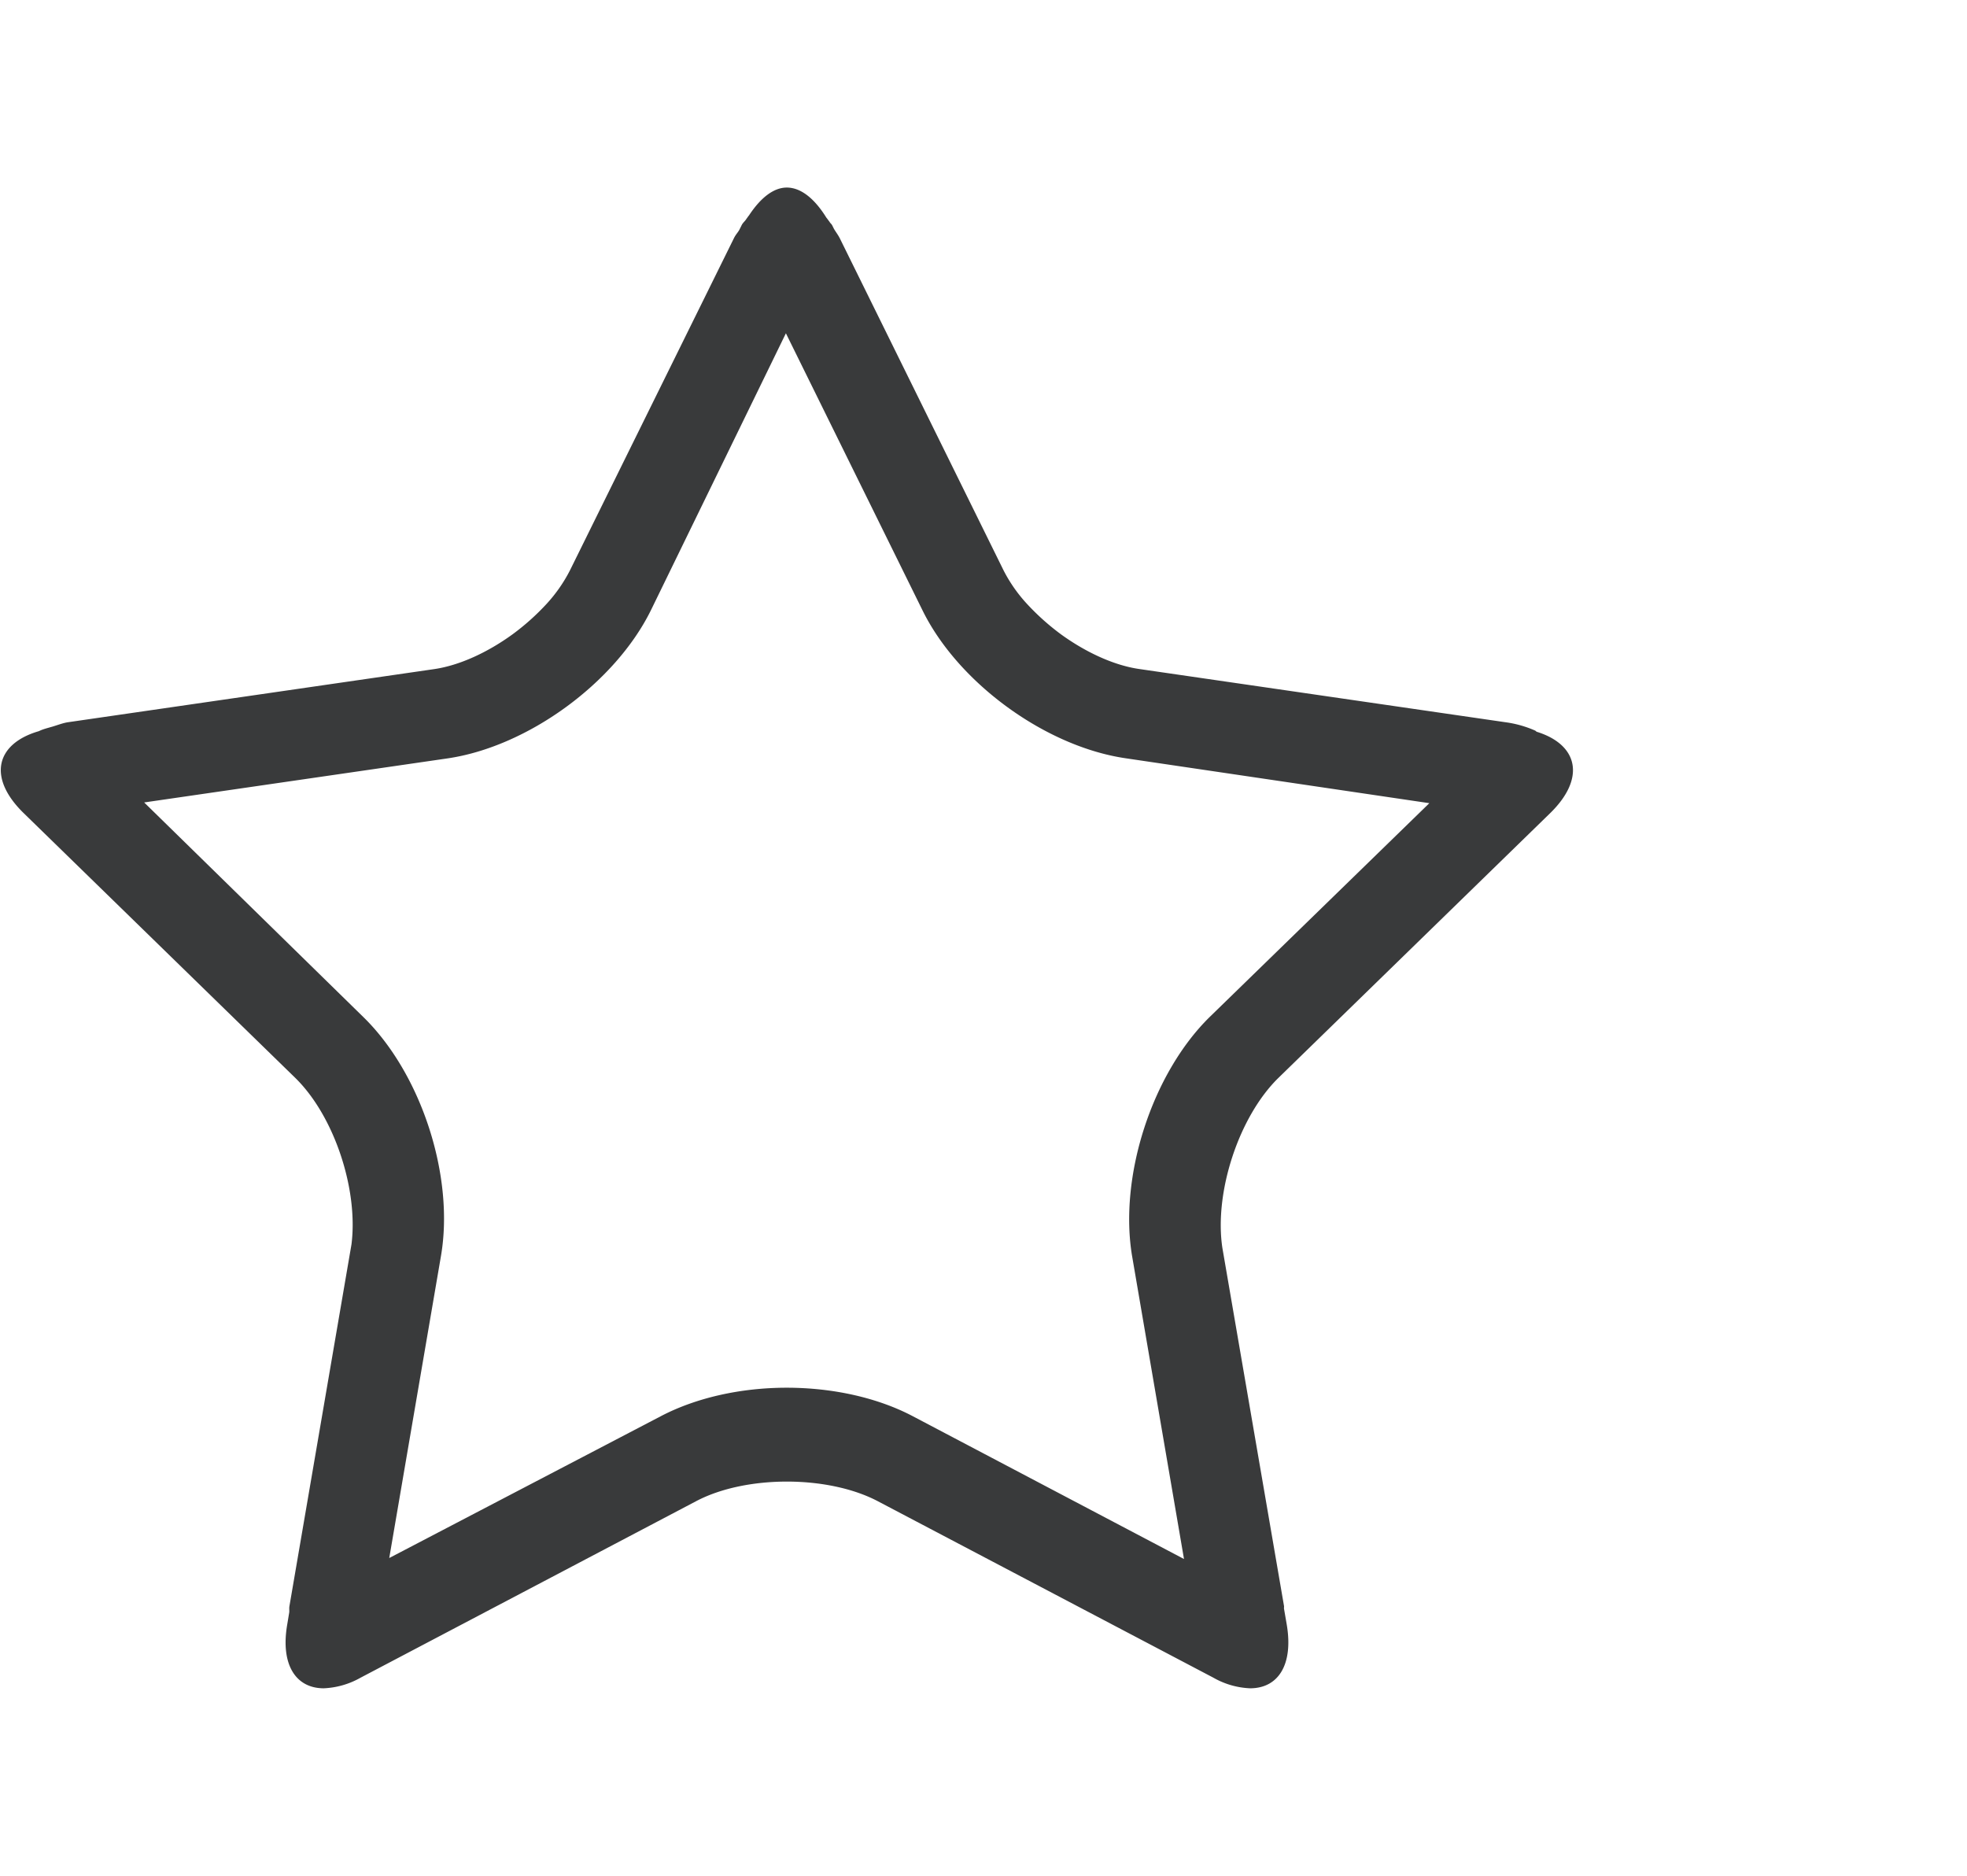 <svg version="1.0" xmlns="http://www.w3.org/2000/svg" width="21.775" height="20.762" xml:space="preserve">
    <path fill="#393A3B" d="M14.152 11.931 17.161 9c.397-.388.308-.758-.148-.9-.008-.003-.012-.011-.02-.014a1.217 1.217 0 0 0-.328-.092l-4.053-.589c-.279-.04-.589-.184-.86-.379a2.667 2.667 0 0 1-.386-.345 1.655 1.655 0 0 1-.255-.365L9.298 2.64c-.02-.04-.044-.07-.066-.107l-.019-.038c-.009-.018-.021-.023-.03-.04-.012-.015-.023-.032-.035-.046-.129-.208-.28-.333-.438-.333-.15 0-.294.119-.419.309-.01.011-.018.025-.027.036-.017.029-.039.041-.055.074l-.026.052c-.02.033-.041.053-.06.093L6.309 6.314a1.674 1.674 0 0 1-.259.371 2.629 2.629 0 0 1-.376.336c-.274.199-.586.344-.867.385l-4.054.588c-.055.008-.119.033-.18.051H.572c-.05.015-.095.025-.142.048-.475.138-.572.513-.168.907l3.007 2.931c.431.422.699 1.233.622 1.842l-.687 4.005c-.004.025 0 .045-.002.068l-.022.133c-.077.446.094.708.404.708a.903.903 0 0 0 .407-.117l3.717-1.955c.276-.145.641-.216 1.003-.216.364 0 .729.072 1.004.216l3.718 1.955a.893.893 0 0 0 .406.117c.312 0 .481-.262.405-.708l-.03-.174c-.001-.012.002-.019 0-.03l-.682-3.962c-.093-.613.181-1.452.62-1.882zm-1.619 1.975.574 3.35-3.003-1.581c-.386-.203-.881-.315-1.395-.315-.511 0-1.005.112-1.393.315l-3.007 1.57.572-3.34c.153-.884-.217-2.023-.861-2.65L1.596 8.882l3.354-.487c.887-.128 1.857-.833 2.255-1.639L8.7 3.689l1.513 3.068c.397.806 1.367 1.51 2.255 1.637l3.355.496-2.432 2.367c-.638.627-1.007 1.766-.858 2.649z"/>
</svg>
